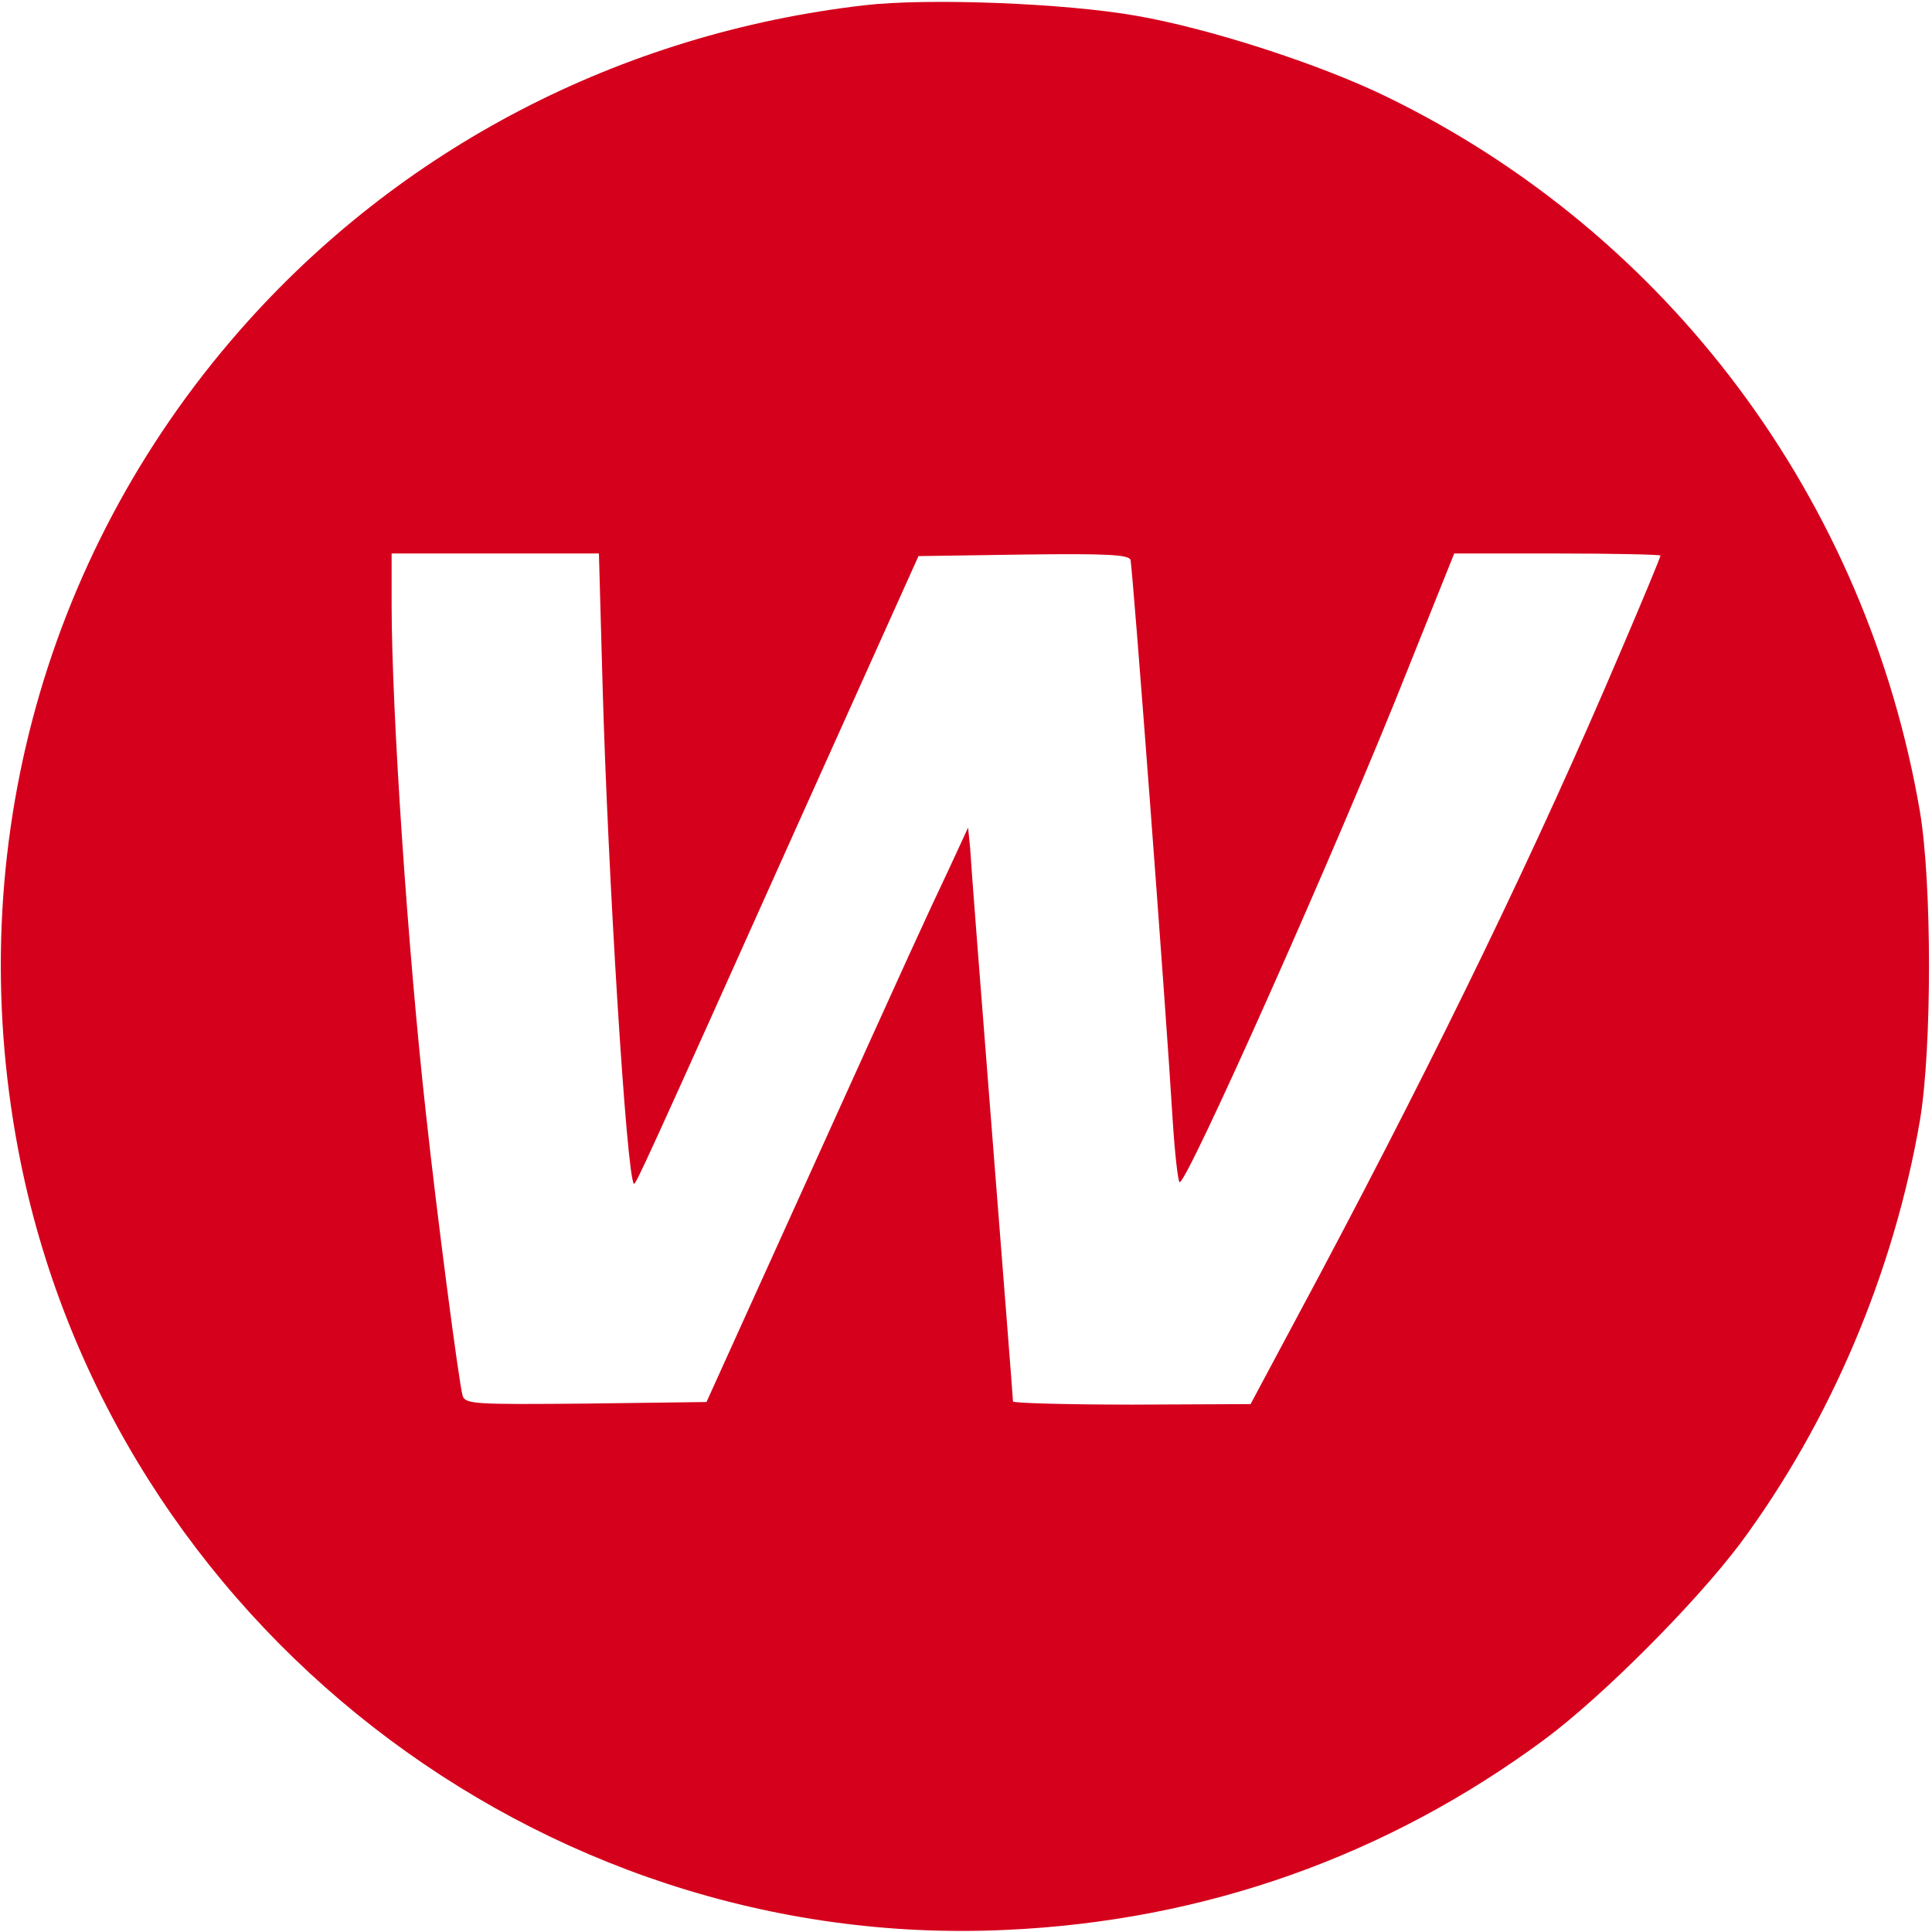 <?xml version="1.0" standalone="no"?>
<!DOCTYPE svg PUBLIC "-//W3C//DTD SVG 20010904//EN"
 "http://www.w3.org/TR/2001/REC-SVG-20010904/DTD/svg10.dtd">
<svg version="1.0" xmlns="http://www.w3.org/2000/svg"
 width="60px" height="60px" viewBox="0 0 370 370"
 preserveAspectRatio="xMidYMid meet">
<g transform="translate(0,370) scale(0.1,-0.1)"
fill="#d5001c" stroke="none">
<path d="M1656 3690 c-468 -54 -891 -274 -1197 -623 -383 -437 -536 -1020
-419 -1595 180 -879 990 -1510 1886 -1468 380 17 729 141 1031 364 112 83 289
261 375 375 173 233 295 520 345 812 23 138 23 452 0 590 -102 598 -481 1107
-1022 1370 -127 62 -340 131 -480 155 -137 24 -397 34 -519 20z m-502 -1302
c10 -360 46 -942 60 -955 3 -3 19 31 320 702 l225 500 201 3 c155 2 201 0 205
-10 4 -13 68 -858 81 -1076 4 -62 10 -114 13 -116 12 -8 307 653 439 987 l87
217 197 0 c109 0 198 -2 198 -4 0 -3 -34 -85 -76 -183 -159 -374 -345 -758
-577 -1195 l-132 -247 -227 -1 c-126 0 -228 3 -228 6 0 4 -18 234 -40 513 -22
278 -41 524 -42 546 l-4 40 -37 -80 c-51 -108 -61 -130 -276 -605 l-188 -415
-231 -3 c-213 -2 -231 -1 -236 15 -7 23 -50 353 -70 538 -35 314 -66 774 -66
978 l0 97 199 0 198 0 7 -252z"/>
</g>
</svg>
